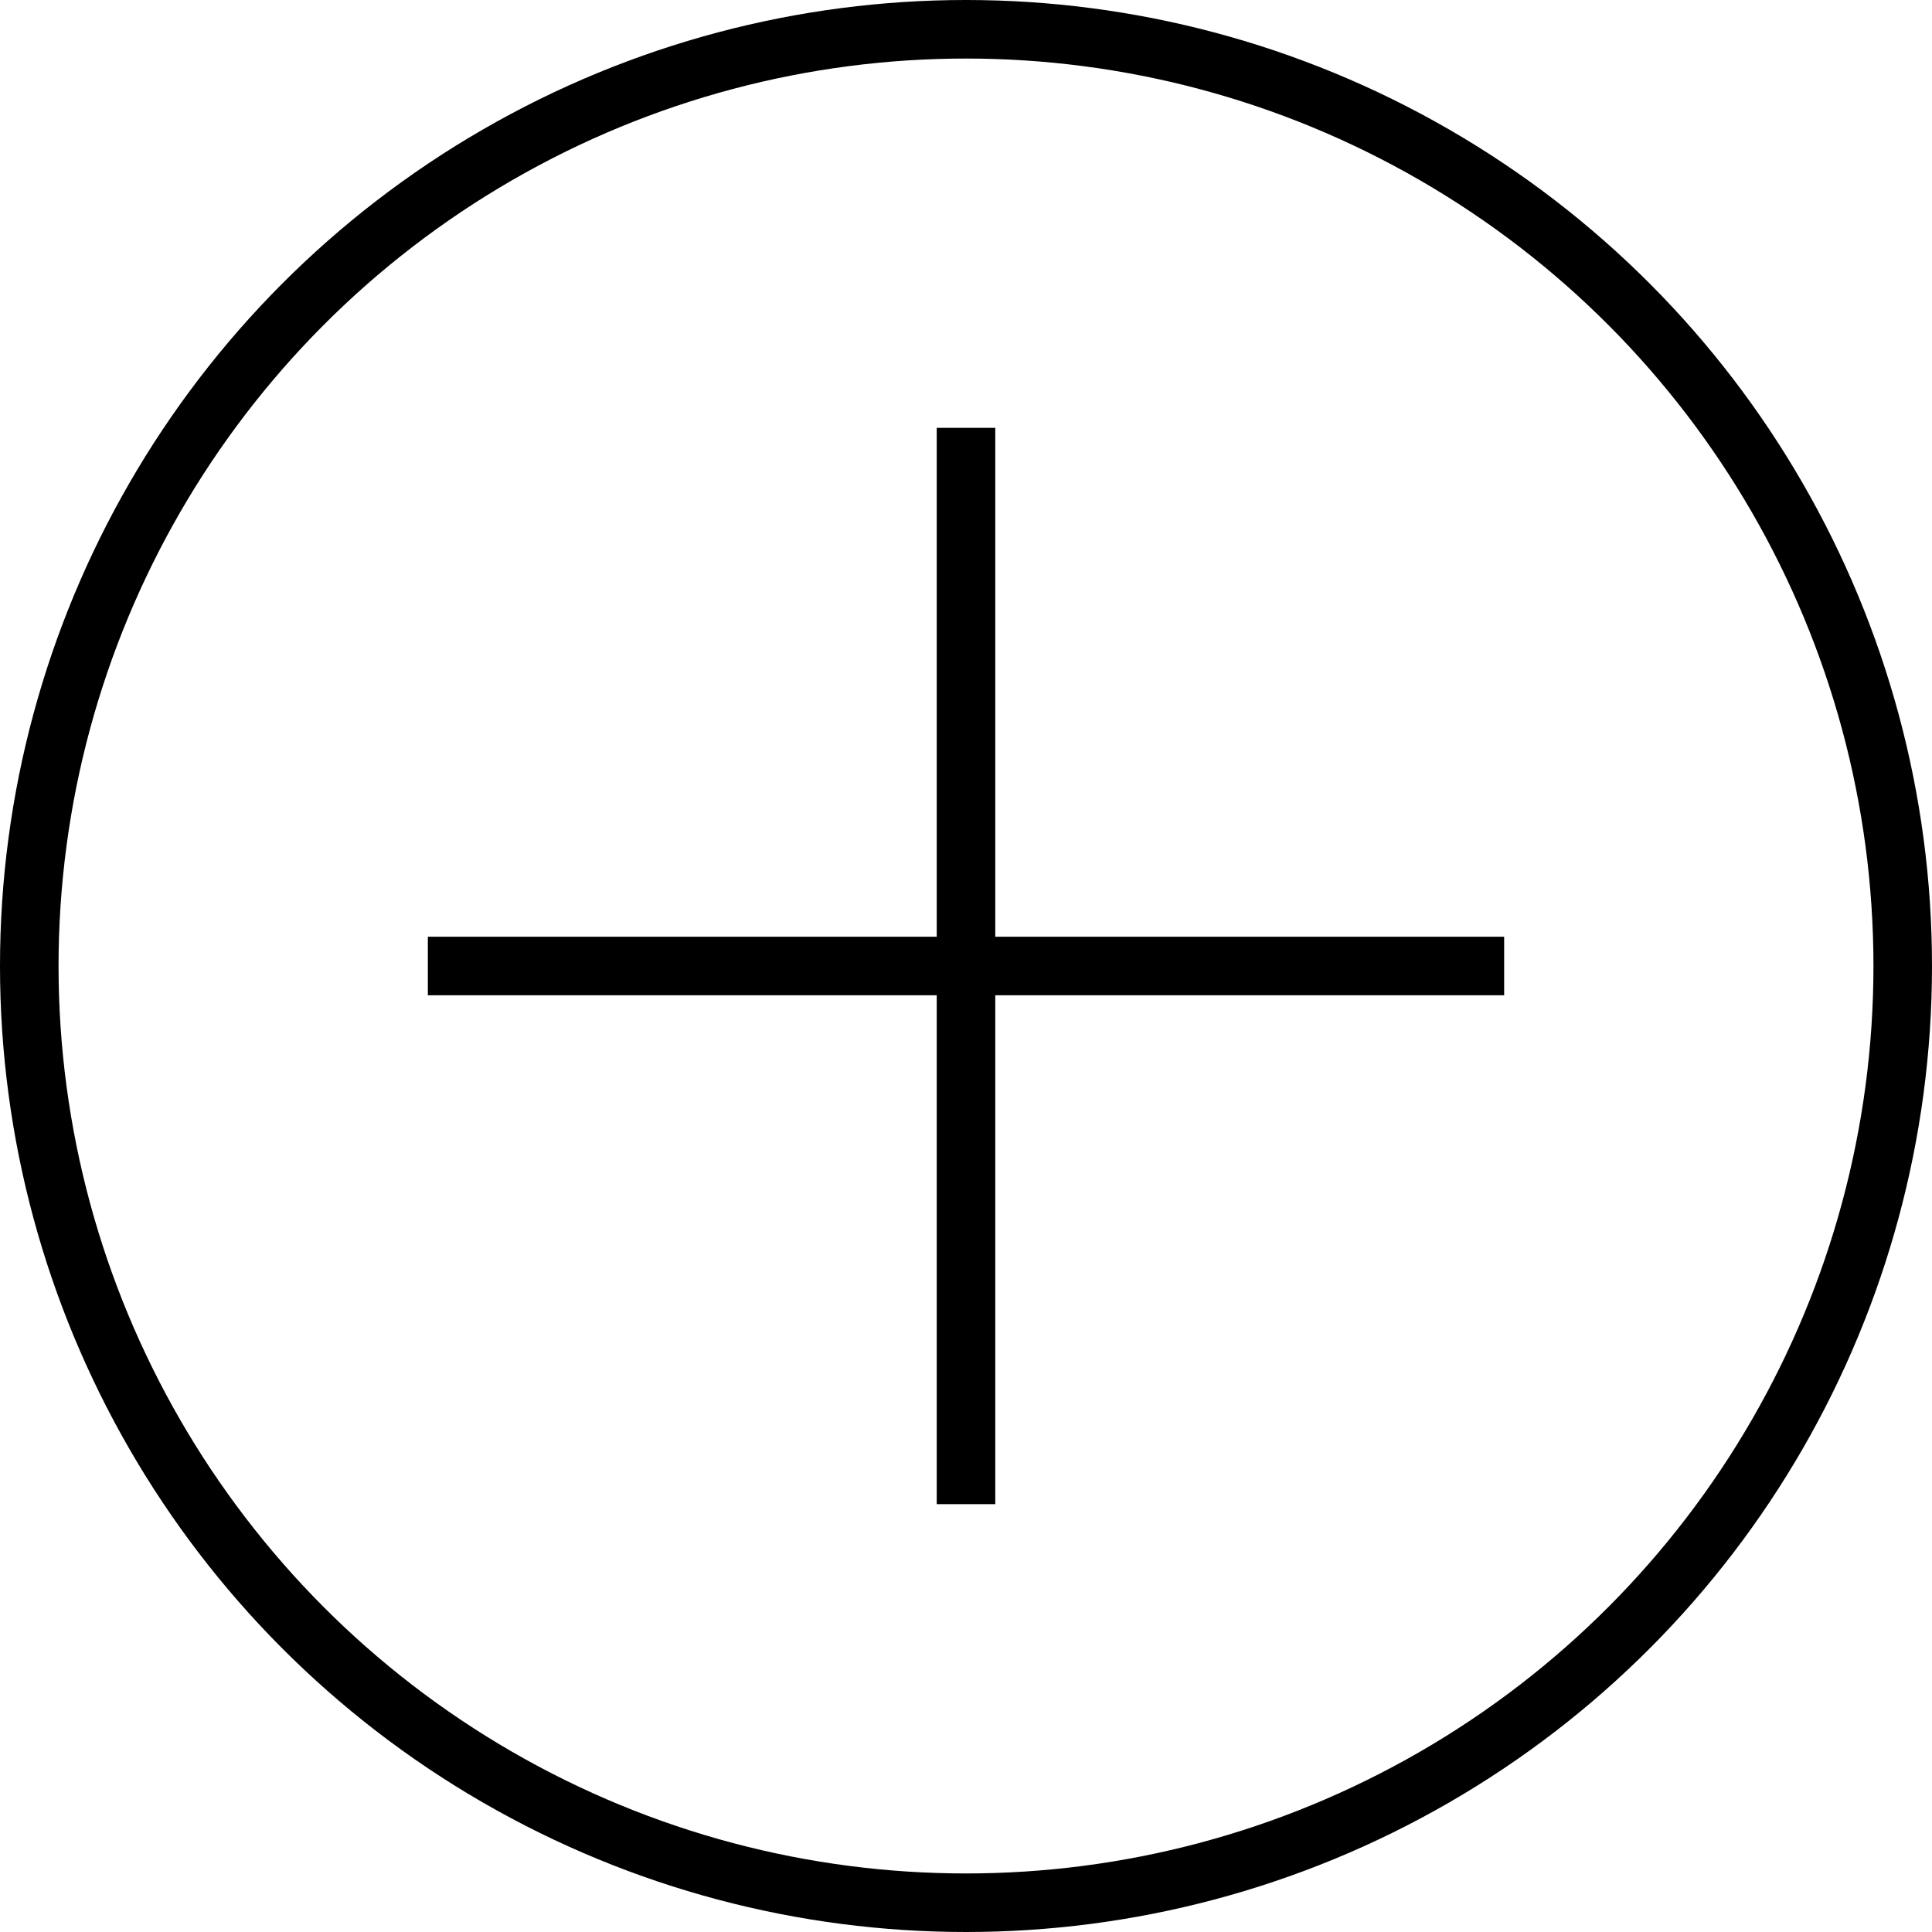 <svg xmlns="http://www.w3.org/2000/svg" viewBox="0 0 33 33" stroke="currentColor">
  <g fill="none" fillRule="evenodd">
    <circle cx="16.5" cy="16.5" r="16" />
    <path
      strokeLinejoin="round"
      d="M16.5 16.5V7.308 16.5h9.192H16.5zm0 0H7.308 16.5v9.192V16.5z"
    />
  </g>
</svg>
